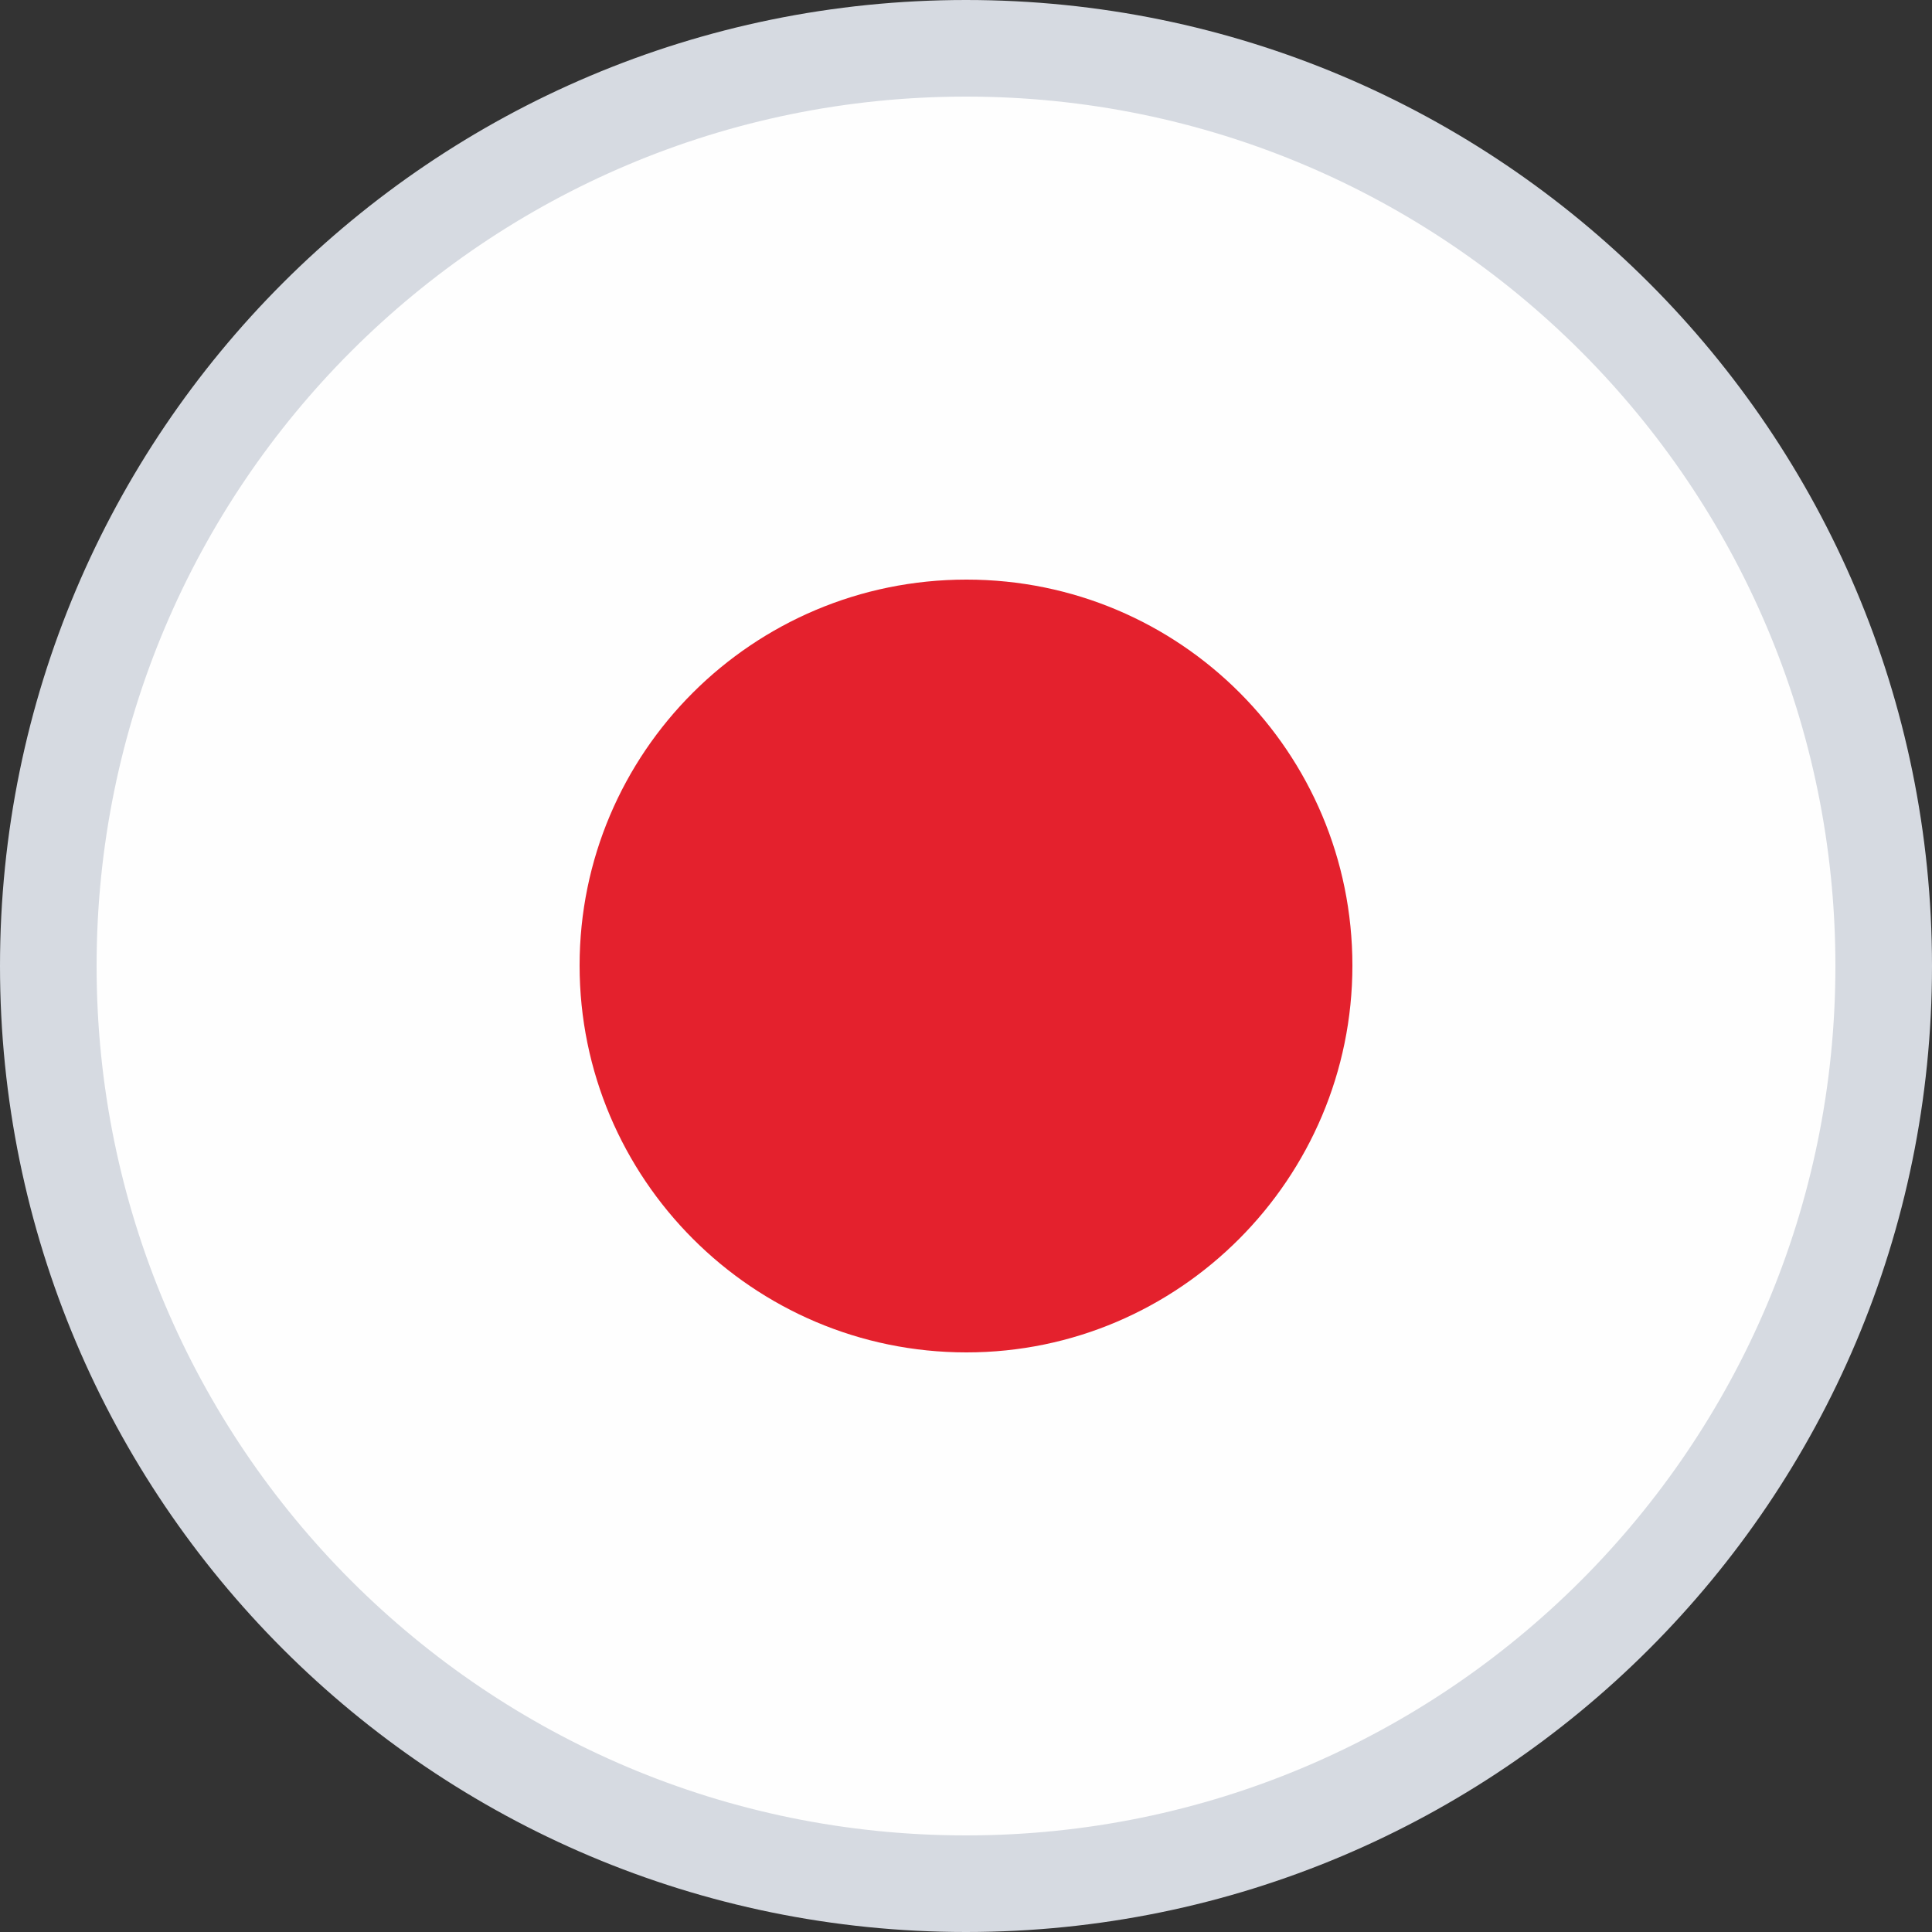 <svg width="20" height="20" viewBox="0 0 20 20" fill="none" xmlns="http://www.w3.org/2000/svg">
<rect x="0" y="0" width="20" height="20" fill="#333333" stroke="none"/>
<path d="M19.5 10C19.5 15.247 15.247 19.5 10 19.5C4.753 19.5 0.5 15.247 0.5 10C0.5 4.753 4.753 0.5 10 0.5C15.247 0.5 19.5 4.753 19.5 10Z" fill="#FEFEFE" stroke="#D6DAE1"/>
<path fill-rule="evenodd" clip-rule="evenodd" d="M10.005 6C12.22 6 14 7.791 14 9.995C14 12.198 12.209 14 10.005 14C7.791 14 6 12.198 6 9.995C6 7.791 7.791 6 10.005 6Z" fill="#E4212D"/>
</svg>
